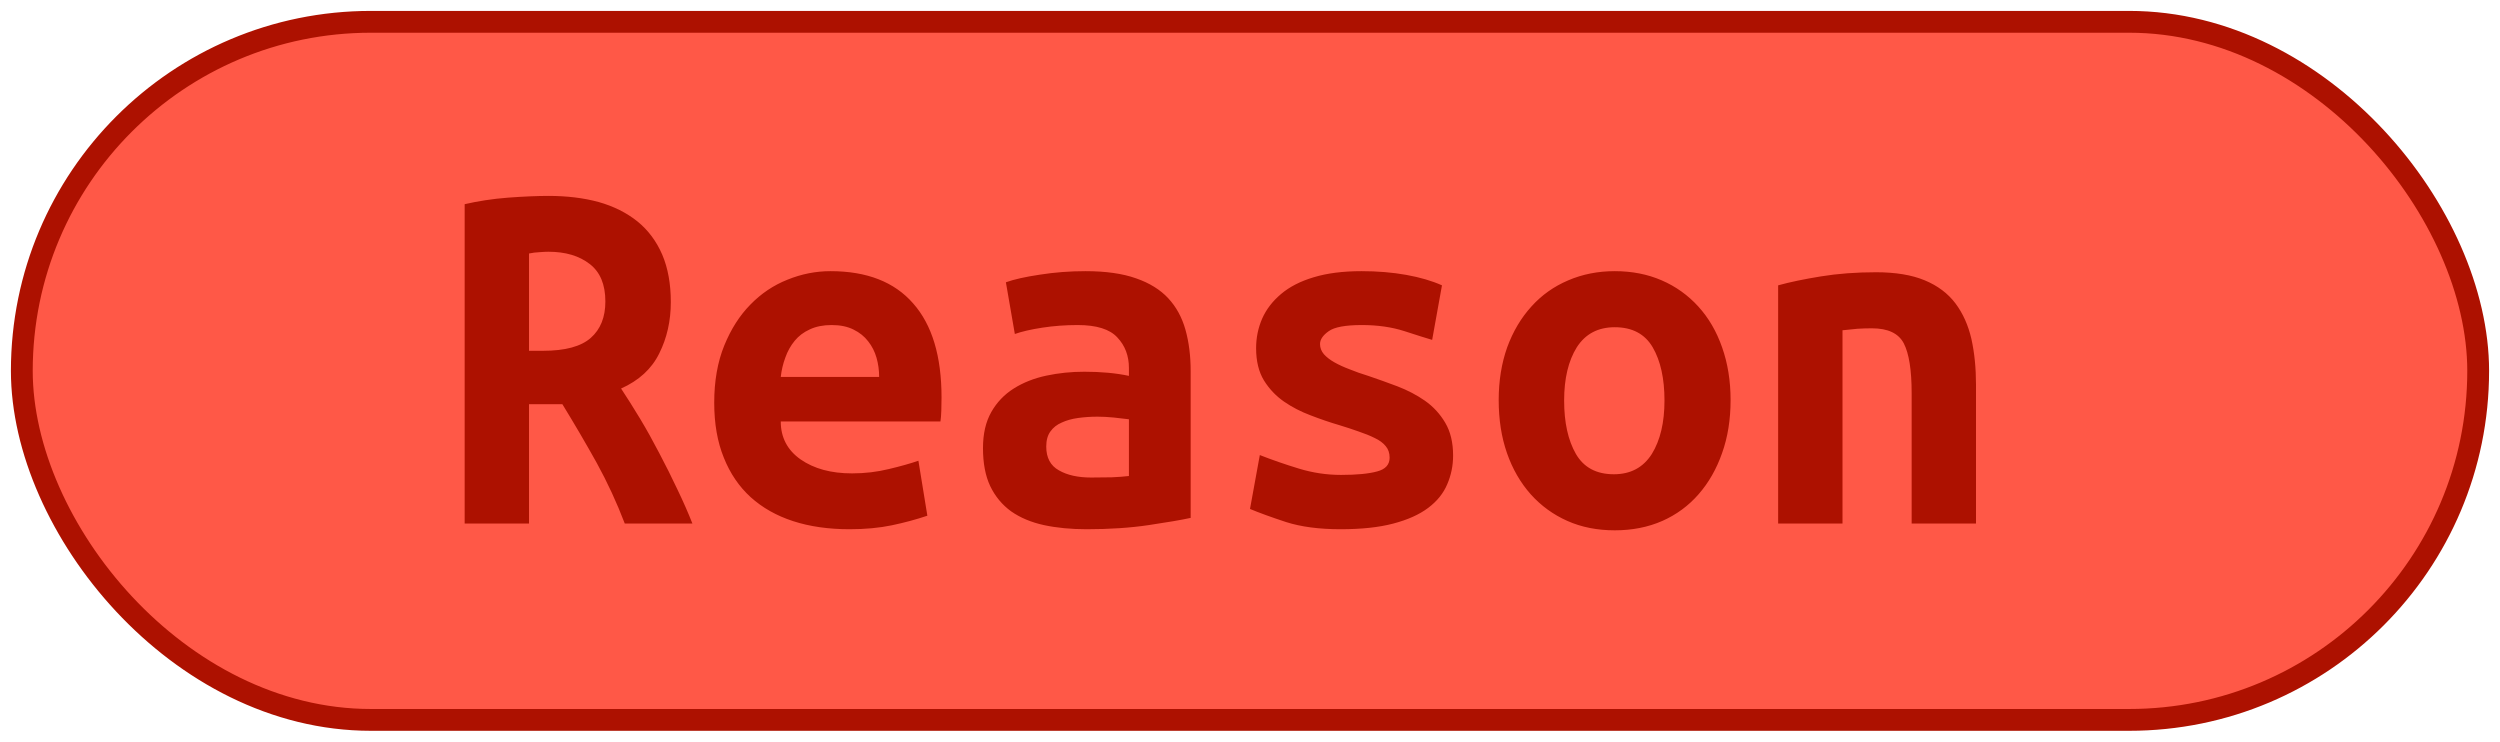<?xml version="1.0" encoding="UTF-8"?>
<svg height="34" width="114.6" version="1.1" xmlns="http://www.w3.org/2000/svg">
    <rect
        height="32"
        width="112.6"
        rx="16"
        ry="16"
        x="1"
        y="1"
        fill="#ff5847"
        stroke="#ad1100"
        stroke-width="1"
         />
    <g transform="translate(0, 12)">
        <path fill="#ad1100" d="M25.14-3.02L25.14-3.02Q26.41-3.02 27.44-2.74Q28.47-2.45 29.22-1.85Q29.96-1.25 30.36-0.32Q30.75 0.60 30.75 1.85L30.75 1.85Q30.75 3.14 30.22 4.20Q29.70 5.26 28.47 5.81L28.47 5.81Q28.88 6.43 29.34 7.19Q29.79 7.94 30.22 8.77Q30.66 9.60 31.05 10.43Q31.45 11.26 31.74 12L31.74 12L28.64 12Q28.09 10.56 27.36 9.23Q26.62 7.90 25.78 6.53L25.78 6.53L24.25 6.53L24.25 12L21.30 12L21.30-2.64Q21.73-2.74 22.24-2.82Q22.76-2.90 23.29-2.94Q23.82-2.98 24.30-3Q24.78-3.02 25.14-3.02ZM27.75 1.82L27.75 1.82Q27.75 0.65 27.03 0.10Q26.31-0.46 25.14-0.46L25.14-0.46Q24.97-0.46 24.73-0.44Q24.49-0.43 24.25-0.38L24.25-0.38L24.25 4.08L24.90 4.08Q26.41 4.08 27.08 3.49Q27.75 2.90 27.75 1.82ZM32.74 6.46L32.74 6.46Q32.74 4.97 33.20 3.84Q33.66 2.71 34.40 1.96Q35.14 1.20 36.10 0.82Q37.06 0.43 38.07 0.43L38.07 0.43Q40.57 0.43 41.86 1.91Q43.16 3.38 43.16 6.22L43.16 6.22Q43.16 6.50 43.15 6.82Q43.14 7.13 43.11 7.32L43.11 7.32L35.79 7.32Q35.79 8.42 36.70 9.06Q37.62 9.70 39.06 9.70L39.06 9.70Q39.94 9.70 40.75 9.50Q41.55 9.31 42.10 9.12L42.10 9.12L42.51 11.64Q41.74 11.90 40.88 12.08Q40.02 12.26 38.94 12.26L38.94 12.26Q37.50 12.26 36.36 11.89Q35.22 11.52 34.41 10.79Q33.61 10.06 33.18 8.98Q32.74 7.90 32.74 6.46ZM35.79 5.28L40.30 5.28Q40.30 4.82 40.18 4.40Q40.06 3.98 39.80 3.65Q39.54 3.31 39.13 3.11Q38.72 2.90 38.12 2.90L38.12 2.90Q37.54 2.90 37.12 3.10Q36.70 3.29 36.43 3.62Q36.15 3.96 36.00 4.39Q35.84 4.82 35.79 5.28L35.79 5.28ZM50.02 9.89L50.02 9.89Q50.50 9.89 50.96 9.88Q51.42 9.86 51.75 9.82L51.75 9.82L51.75 7.22Q51.46 7.18 51.06 7.14Q50.65 7.10 50.31 7.10L50.31 7.10Q49.86 7.10 49.42 7.16Q48.99 7.22 48.67 7.37Q48.34 7.51 48.15 7.78Q47.96 8.04 47.96 8.47L47.96 8.47Q47.96 9.24 48.54 9.56Q49.11 9.89 50.02 9.89ZM49.76 0.43L49.76 0.43Q51.15 0.43 52.08 0.76Q53 1.08 53.55 1.67Q54.10 2.26 54.34 3.11Q54.58 3.96 54.58 5.02L54.58 5.02L54.58 11.74Q53.94 11.88 52.66 12.07Q51.39 12.26 49.81 12.26L49.81 12.26Q48.73 12.26 47.85 12.07Q46.98 11.88 46.35 11.44Q45.73 10.99 45.39 10.28Q45.06 9.58 45.06 8.54L45.06 8.54Q45.06 7.56 45.44 6.89Q45.82 6.22 46.47 5.81Q47.12 5.40 47.96 5.22Q48.80 5.04 49.71 5.04L49.71 5.04Q50.86 5.04 51.75 5.23L51.75 5.23L51.75 4.87Q51.75 4.03 51.22 3.47Q50.70 2.90 49.40 2.90L49.40 2.90Q48.56 2.90 47.78 3.02Q47 3.14 46.52 3.31L46.52 3.31L46.11 0.94Q46.66 0.74 47.67 0.59Q48.68 0.43 49.76 0.43ZM61.47 9.77L61.47 9.77Q62.55 9.77 63.13 9.61Q63.70 9.46 63.70 8.98L63.70 8.98Q63.70 8.66 63.52 8.45Q63.34 8.23 63.02 8.08Q62.70 7.92 62.28 7.78Q61.86 7.63 61.40 7.49L61.40 7.49Q60.75 7.30 60.08 7.04Q59.41 6.79 58.86 6.41Q58.30 6.02 57.94 5.44Q57.58 4.85 57.58 3.96L57.58 3.96Q57.58 3.24 57.86 2.60Q58.14 1.97 58.72 1.48Q59.31 0.98 60.22 0.71Q61.14 0.43 62.41 0.43L62.41 0.43Q63.51 0.43 64.46 0.60Q65.41 0.77 66.10 1.08L66.10 1.08L65.65 3.58Q65.24 3.46 64.38 3.18Q63.51 2.90 62.43 2.90L62.43 2.90Q61.30 2.90 60.91 3.18Q60.51 3.46 60.51 3.77L60.51 3.77Q60.51 4.03 60.69 4.24Q60.87 4.44 61.17 4.61Q61.47 4.78 61.87 4.93Q62.26 5.09 62.72 5.23L62.72 5.23Q63.37 5.45 64.06 5.71Q64.76 5.98 65.32 6.37Q65.89 6.77 66.25 7.38Q66.61 7.99 66.61 8.88L66.61 8.88Q66.61 9.58 66.34 10.20Q66.08 10.82 65.47 11.28Q64.86 11.74 63.87 12Q62.89 12.26 61.45 12.26L61.45 12.26Q59.98 12.26 58.95 11.93Q57.92 11.59 57.30 11.33L57.30 11.33L57.75 8.86Q58.59 9.19 59.54 9.48Q60.49 9.77 61.47 9.77ZM79.33 6.34L79.33 6.34Q79.33 7.68 78.94 8.77Q78.56 9.86 77.86 10.66Q77.17 11.45 76.20 11.88Q75.22 12.31 74.02 12.31L74.02 12.31Q72.82 12.31 71.85 11.88Q70.88 11.45 70.17 10.66Q69.46 9.86 69.08 8.77Q68.70 7.68 68.70 6.34L68.70 6.34Q68.70 5.02 69.09 3.92Q69.49 2.83 70.20 2.05Q70.90 1.27 71.89 0.85Q72.87 0.43 74.02 0.43L74.02 0.43Q75.20 0.43 76.17 0.85Q77.14 1.27 77.85 2.05Q78.56 2.83 78.94 3.92Q79.33 5.02 79.33 6.34ZM71.70 6.36L71.70 6.36Q71.70 7.87 72.24 8.81Q72.78 9.74 73.98 9.74L73.98 9.74Q75.13 9.74 75.72 8.81Q76.30 7.87 76.30 6.36L76.30 6.36Q76.30 4.85 75.76 3.92Q75.22 3 74.02 3L74.02 3Q72.87 3 72.28 3.92Q71.70 4.85 71.70 6.36ZM81.51 12L81.51 1.08Q82.30 0.86 83.47 0.67Q84.63 0.48 86 0.48L86 0.48Q87.34 0.48 88.23 0.85Q89.12 1.22 89.64 1.91Q90.15 2.59 90.37 3.54Q90.58 4.49 90.58 5.64L90.58 5.64L90.58 12L87.63 12L87.63 6.02Q87.63 4.44 87.27 3.74Q86.91 3.05 85.81 3.05L85.81 3.05Q85.47 3.05 85.15 3.07Q84.82 3.10 84.46 3.14L84.46 3.14L84.46 12L81.51 12Z"/>
    </g>
</svg>